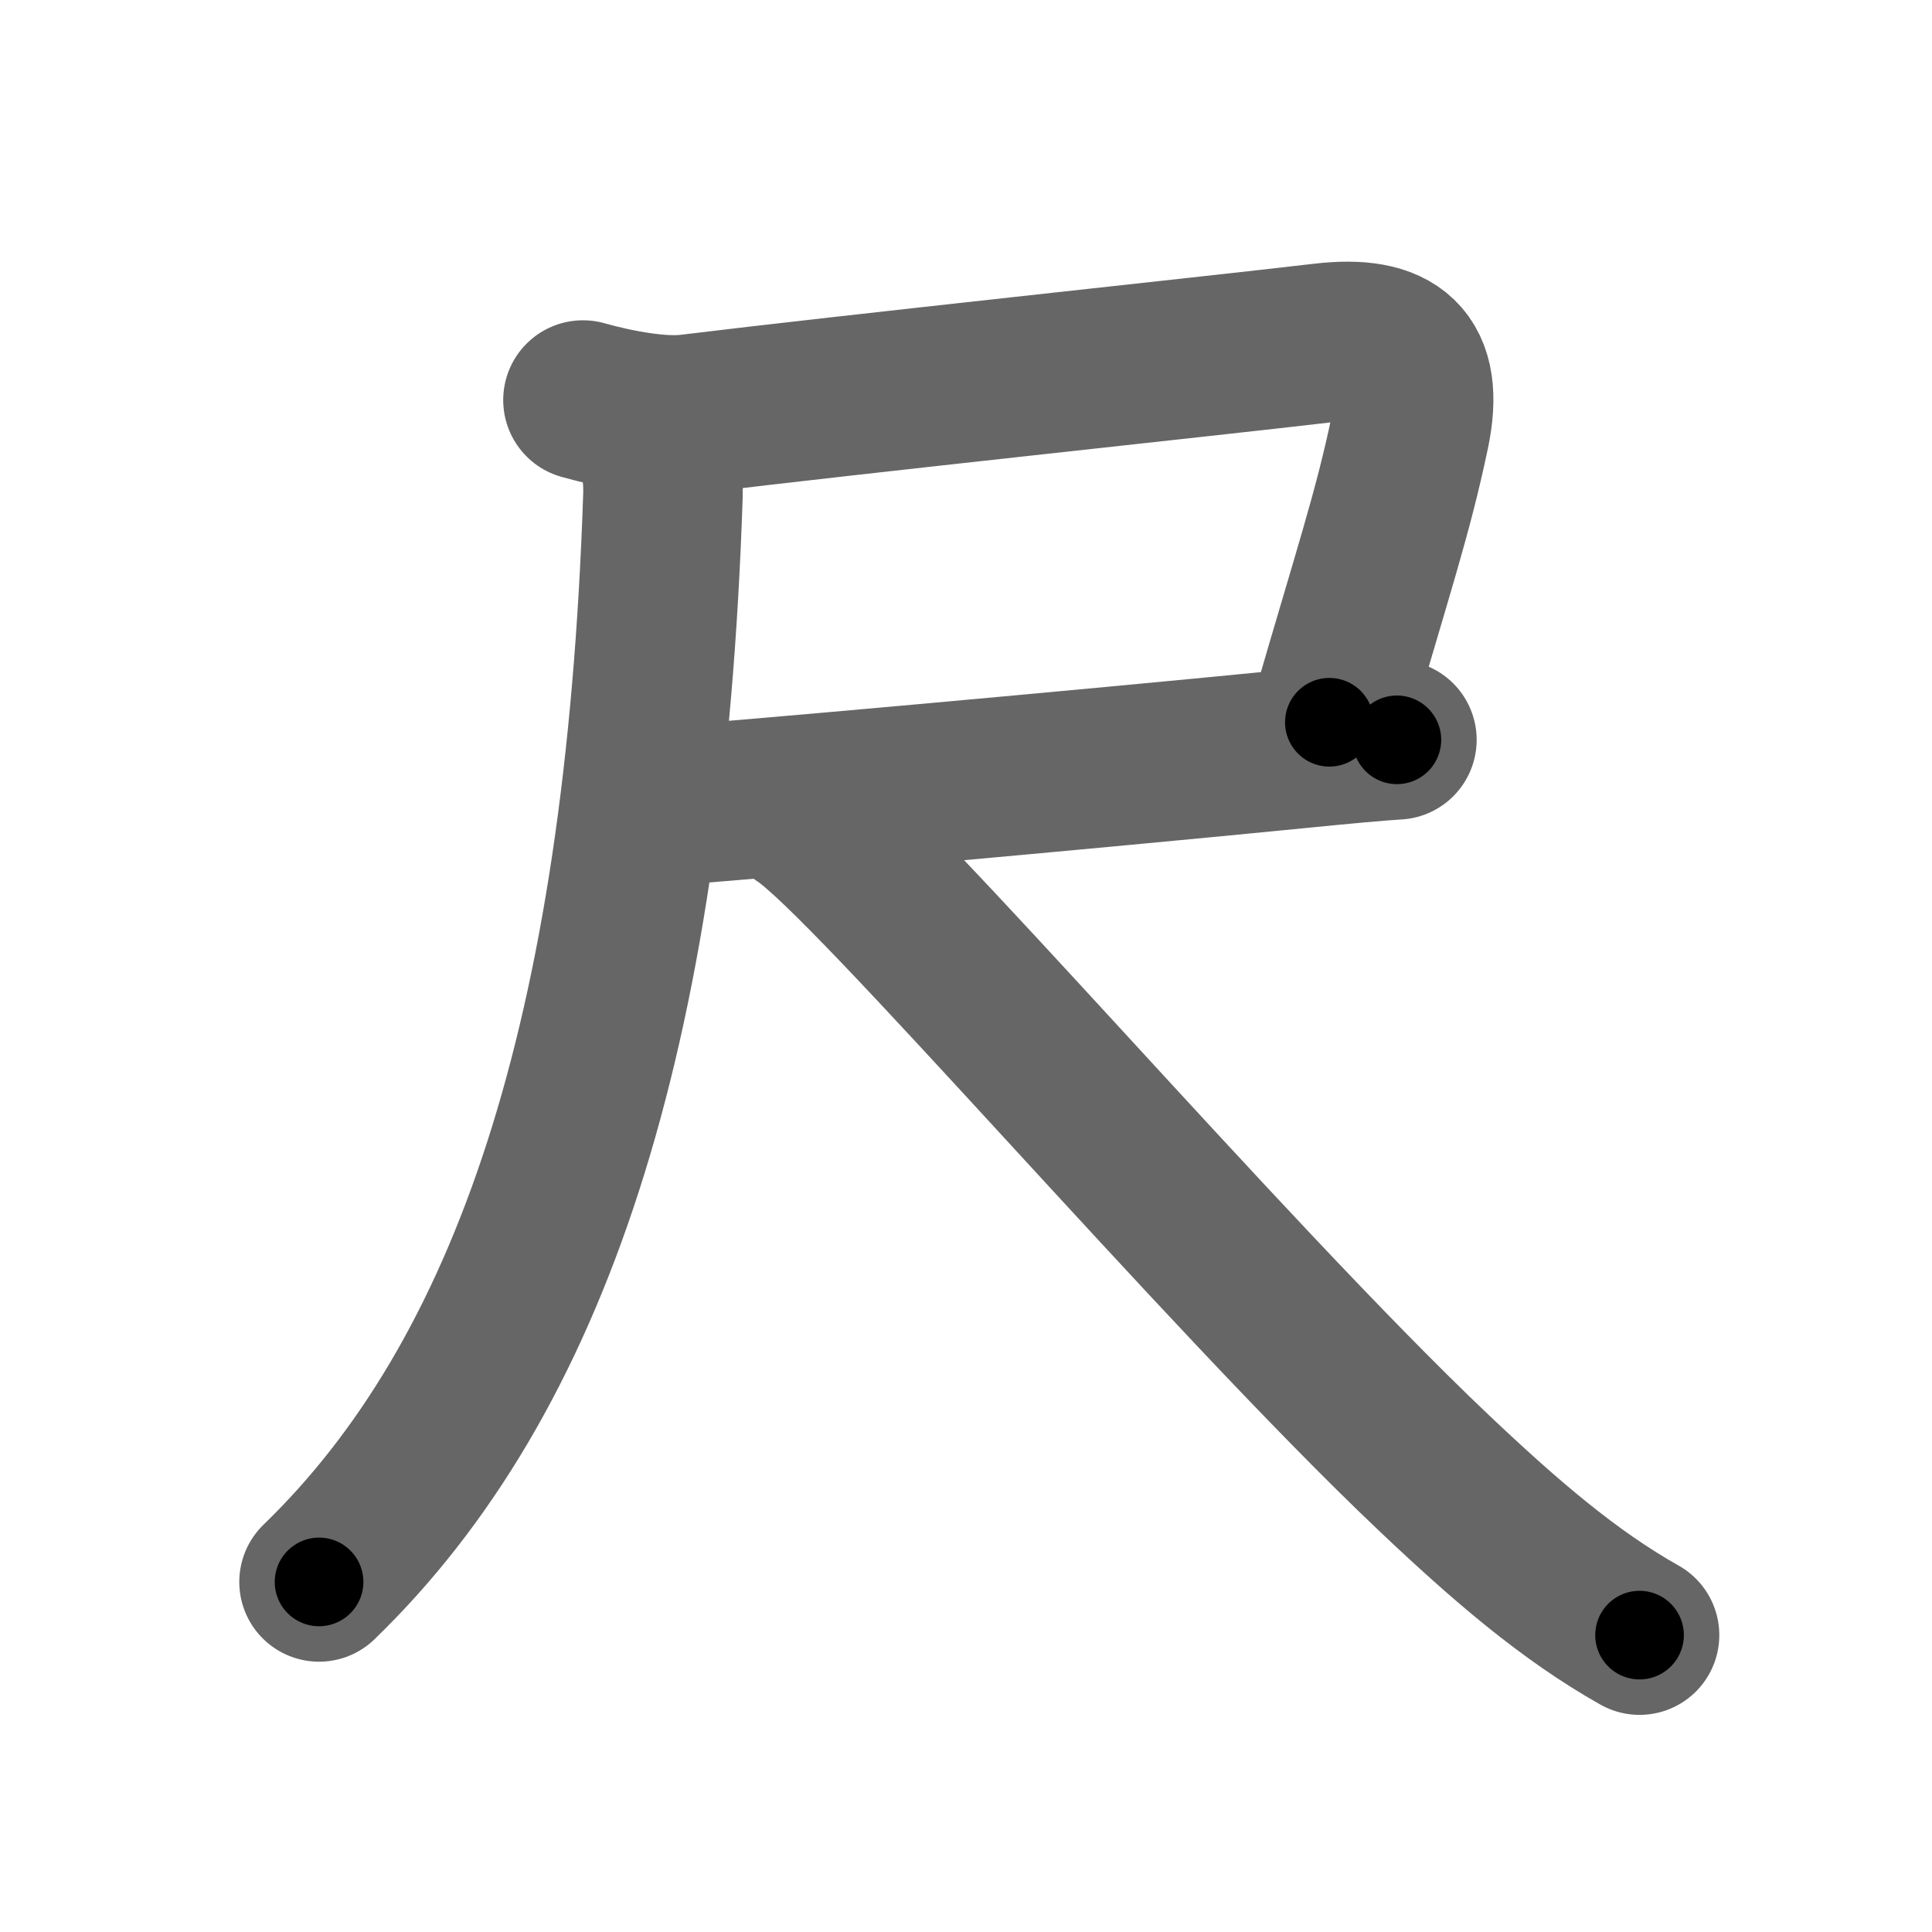 <svg xmlns="http://www.w3.org/2000/svg" width="109" height="109" viewBox="0 0 109 109" id="5c3a"><g fill="none" stroke="#666" stroke-width="9" stroke-linecap="round" stroke-linejoin="round"><g><g><path d="M32.89,22.57c1.99,0.56,4.43,0.99,6.02,0.79c9.06-1.11,29.27-3.25,35.74-4.01c4.01-0.47,5.75,0.92,4.89,5.03C78.57,29,77.5,32.12,75,40.75" /><path d="M37,45.5c3.45-0.2,24.9-2.14,36-3.24c2.8-0.28,4.9-0.47,5.81-0.52" /><g p5:part="1" xmlns:p5="http://kanjivg.tagaini.net"><path d="M36.09,23.62c0.96,0.96,1.37,2.63,1.31,4.39C36.38,58.62,29.88,77.75,18,89.25" /></g></g><g p4:part="2" xmlns:p4="http://kanjivg.tagaini.net"><path d="M45.25,46c3.88,2.5,23.79,25.86,35.65,37.1c3.98,3.77,7.6,6.9,11.6,9.15" /></g></g></g><g fill="none" stroke="#000" stroke-width="5" stroke-linecap="round" stroke-linejoin="round"><g><g><path d="M32.89,22.57c1.99,0.56,4.43,0.99,6.02,0.79c9.06-1.11,29.27-3.25,35.74-4.01c4.01-0.47,5.75,0.92,4.89,5.03C78.57,29,77.5,32.12,75,40.75" stroke-dasharray="68" stroke-dashoffset="68"><animate id="0" attributeName="stroke-dashoffset" values="68;0" dur="0.51s" fill="freeze" begin="0s;5c3a.click" /></path><path d="M37,45.5c3.45-0.2,24.9-2.14,36-3.24c2.8-0.28,4.9-0.47,5.81-0.52" stroke-dasharray="41.98" stroke-dashoffset="41.98"><animate attributeName="stroke-dashoffset" values="41.98" fill="freeze" begin="5c3a.click" /><animate id="1" attributeName="stroke-dashoffset" values="41.98;0" dur="0.42s" fill="freeze" begin="0.end" /></path><g p5:part="1" xmlns:p5="http://kanjivg.tagaini.net"><path d="M36.09,23.62c0.96,0.96,1.37,2.63,1.31,4.39C36.38,58.62,29.88,77.75,18,89.25" stroke-dasharray="70.5" stroke-dashoffset="70.5"><animate attributeName="stroke-dashoffset" values="70.5" fill="freeze" begin="5c3a.click" /><animate id="2" attributeName="stroke-dashoffset" values="70.5;0" dur="0.53s" fill="freeze" begin="1.end" /></path></g></g><g p4:part="2" xmlns:p4="http://kanjivg.tagaini.net"><path d="M45.25,46c3.88,2.5,23.79,25.86,35.65,37.1c3.98,3.77,7.6,6.9,11.6,9.15" stroke-dasharray="66.29" stroke-dashoffset="66.29"><animate attributeName="stroke-dashoffset" values="66.29" fill="freeze" begin="5c3a.click" /><animate id="3" attributeName="stroke-dashoffset" values="66.29;0" dur="0.5s" fill="freeze" begin="2.end" /></path></g></g></g></svg>
